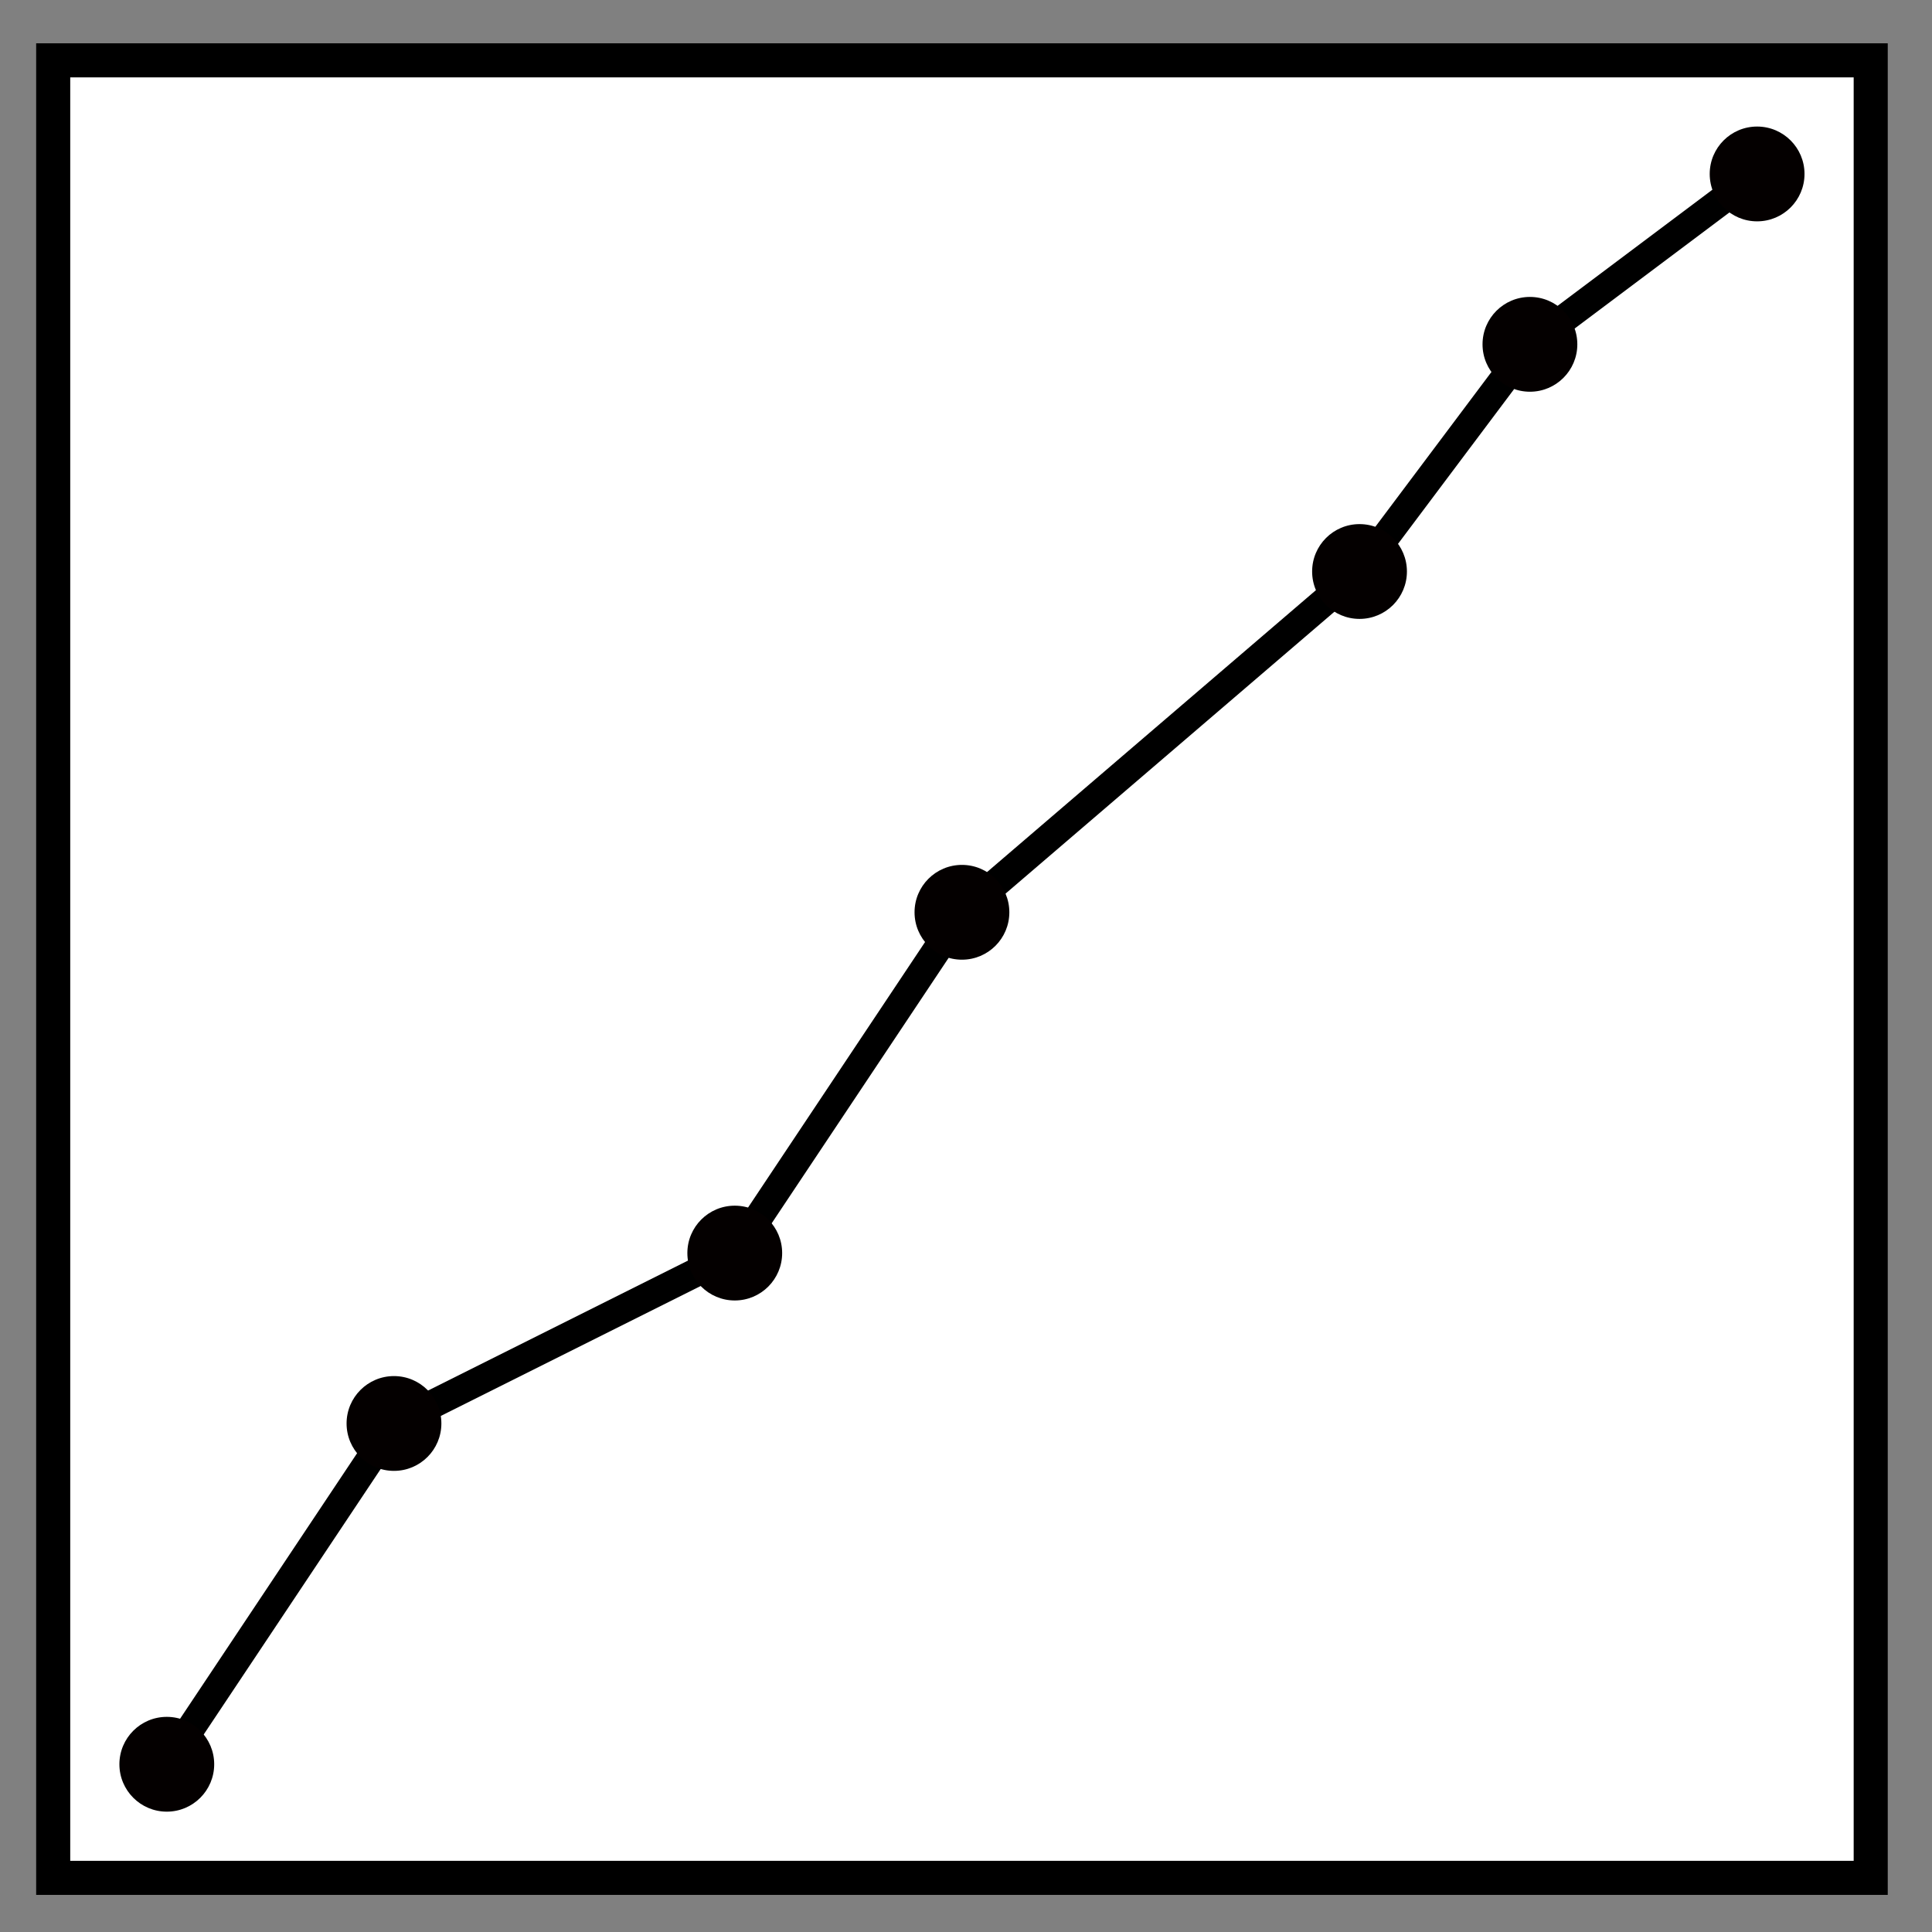 <?xml version="1.0" encoding="UTF-8" standalone="no"?>
<!-- Created with Inkscape (http://www.inkscape.org/) -->

<svg
   xmlns:dc="http://purl.org/dc/elements/1.1/"
   xmlns:cc="http://creativecommons.org/ns#"
   xmlns:rdf="http://www.w3.org/1999/02/22-rdf-syntax-ns#"
   xmlns:svg="http://www.w3.org/2000/svg"
   xmlns="http://www.w3.org/2000/svg"
   xmlns:sodipodi="http://sodipodi.sourceforge.net/DTD/sodipodi-0.dtd"
   xmlns:inkscape="http://www.inkscape.org/namespaces/inkscape"
   width="90mm"
   height="90mm"
   viewBox="0 0 90 90"
   version="1.1"
   id="svg8"
   inkscape:version="0.91 r13725"
   sodipodi:docname="mesh.svg">
  <rect x="0" y="0" width="90" height="90" fill="#808080" stroke="none"/>
  <defs
     id="defs2" />
  <sodipodi:namedview
     id="base"
     pagecolor="#ffffff"
     bordercolor="#666666"
     borderopacity="1.0"
     inkscape:pageopacity="0.0"
     inkscape:pageshadow="2"
     inkscape:zoom="0.85399849"
     inkscape:cx="-308.32336"
     inkscape:cy="382.14503"
     inkscape:document-units="mm"
     inkscape:current-layer="layer1"
     showgrid="false"
     fit-margin-top="0"
     fit-margin-left="0"
     fit-margin-right="0"
     fit-margin-bottom="0"
     inkscape:window-width="2495"
     inkscape:window-height="1416"
     inkscape:window-x="2625"
     inkscape:window-y="24"
     inkscape:window-maximized="1"
     showguides="false"
     inkscape:snap-center="false"
     inkscape:snap-object-midpoints="true">
    <inkscape:grid
       type="xygrid"
       id="grid4567"
       originx="0.397"
       originy="2.4308688e-07" />
  </sodipodi:namedview>
  <g
     inkscape:label="Layer 1"
     inkscape:groupmode="layer"
     id="layer1"
     transform="translate(-45.918,-32.173)">
    <rect
       style="fill:#ffffff;fill-opacity:1;stroke:#000000;stroke-width:1.587;stroke-linecap:square;stroke-linejoin:miter;stroke-miterlimit:4.1;stroke-dasharray:none;stroke-dashoffset:0;stroke-opacity:1;paint-order:stroke fill markers"
       id="rect5154"
       width="84.667"
       height="84.667"
       x="48.396"
       y="34.984"
       ry="0" />
    <path
       style="fill:none;stroke:#000000;stroke-width:1.323;stroke-linecap:butt;stroke-linejoin:miter;stroke-miterlimit:4;stroke-dasharray:none;stroke-opacity:1"
       d="m 53.688,114.359 10.583,-15.875 15.875,-7.938 10.583,-15.875 18.521,-15.875 7.938,-10.583 10.583,-7.938"
       id="path5452"
       inkscape:connector-curvature="0"
       sodipodi:nodetypes="ccccccc" />
    <circle
       style="fill:#040000;fill-opacity:1;fill-rule:nonzero;stroke:none;stroke-width:1.104;stroke-linecap:square;stroke-linejoin:miter;stroke-miterlimit:4;stroke-dasharray:none;stroke-dashoffset:0;stroke-opacity:1;paint-order:stroke fill markers"
       id="path5454"
       cx="127.771"
       cy="40.276"
       r="2.208" />
    <circle
       style="fill:#040000;fill-opacity:1;fill-rule:nonzero;stroke:none;stroke-width:1.104;stroke-linecap:square;stroke-linejoin:miter;stroke-miterlimit:4;stroke-dasharray:none;stroke-dashoffset:0;stroke-opacity:1;paint-order:stroke fill markers"
       id="path5454-8"
       cx="117.188"
       cy="48.213"
       r="2.208" />
    <circle
       style="fill:#040000;fill-opacity:1;fill-rule:nonzero;stroke:none;stroke-width:1.104;stroke-linecap:square;stroke-linejoin:miter;stroke-miterlimit:4;stroke-dasharray:none;stroke-dashoffset:0;stroke-opacity:1;paint-order:stroke fill markers"
       id="path5454-8-8"
       cx="109.25"
       cy="58.796"
       r="2.208" />
    <circle
       style="fill:#040000;fill-opacity:1;fill-rule:nonzero;stroke:none;stroke-width:1.104;stroke-linecap:square;stroke-linejoin:miter;stroke-miterlimit:4;stroke-dasharray:none;stroke-dashoffset:0;stroke-opacity:1;paint-order:stroke fill markers"
       id="path5454-8-8-4"
       cx="90.729"
       cy="74.671"
       r="2.208" />
    <circle
       style="fill:#040000;fill-opacity:1;fill-rule:nonzero;stroke:none;stroke-width:1.104;stroke-linecap:square;stroke-linejoin:miter;stroke-miterlimit:4;stroke-dasharray:none;stroke-dashoffset:0;stroke-opacity:1;paint-order:stroke fill markers"
       id="path5454-8-8-4-3"
       cx="80.146"
       cy="90.546"
       r="2.208" />
    <circle
       style="fill:#040000;fill-opacity:1;fill-rule:nonzero;stroke:none;stroke-width:1.104;stroke-linecap:square;stroke-linejoin:miter;stroke-miterlimit:4;stroke-dasharray:none;stroke-dashoffset:0;stroke-opacity:1;paint-order:stroke fill markers"
       id="path5454-8-8-4-3-1"
       cx="64.271"
       cy="98.484"
       r="2.208" />
    <circle
       style="fill:#040000;fill-opacity:1;fill-rule:nonzero;stroke:none;stroke-width:1.104;stroke-linecap:square;stroke-linejoin:miter;stroke-miterlimit:4;stroke-dasharray:none;stroke-dashoffset:0;stroke-opacity:1;paint-order:stroke fill markers"
       id="path5454-8-8-4-3-1-4"
       cx="53.688"
       cy="114.359"
       r="2.208" />
  </g>
</svg>
